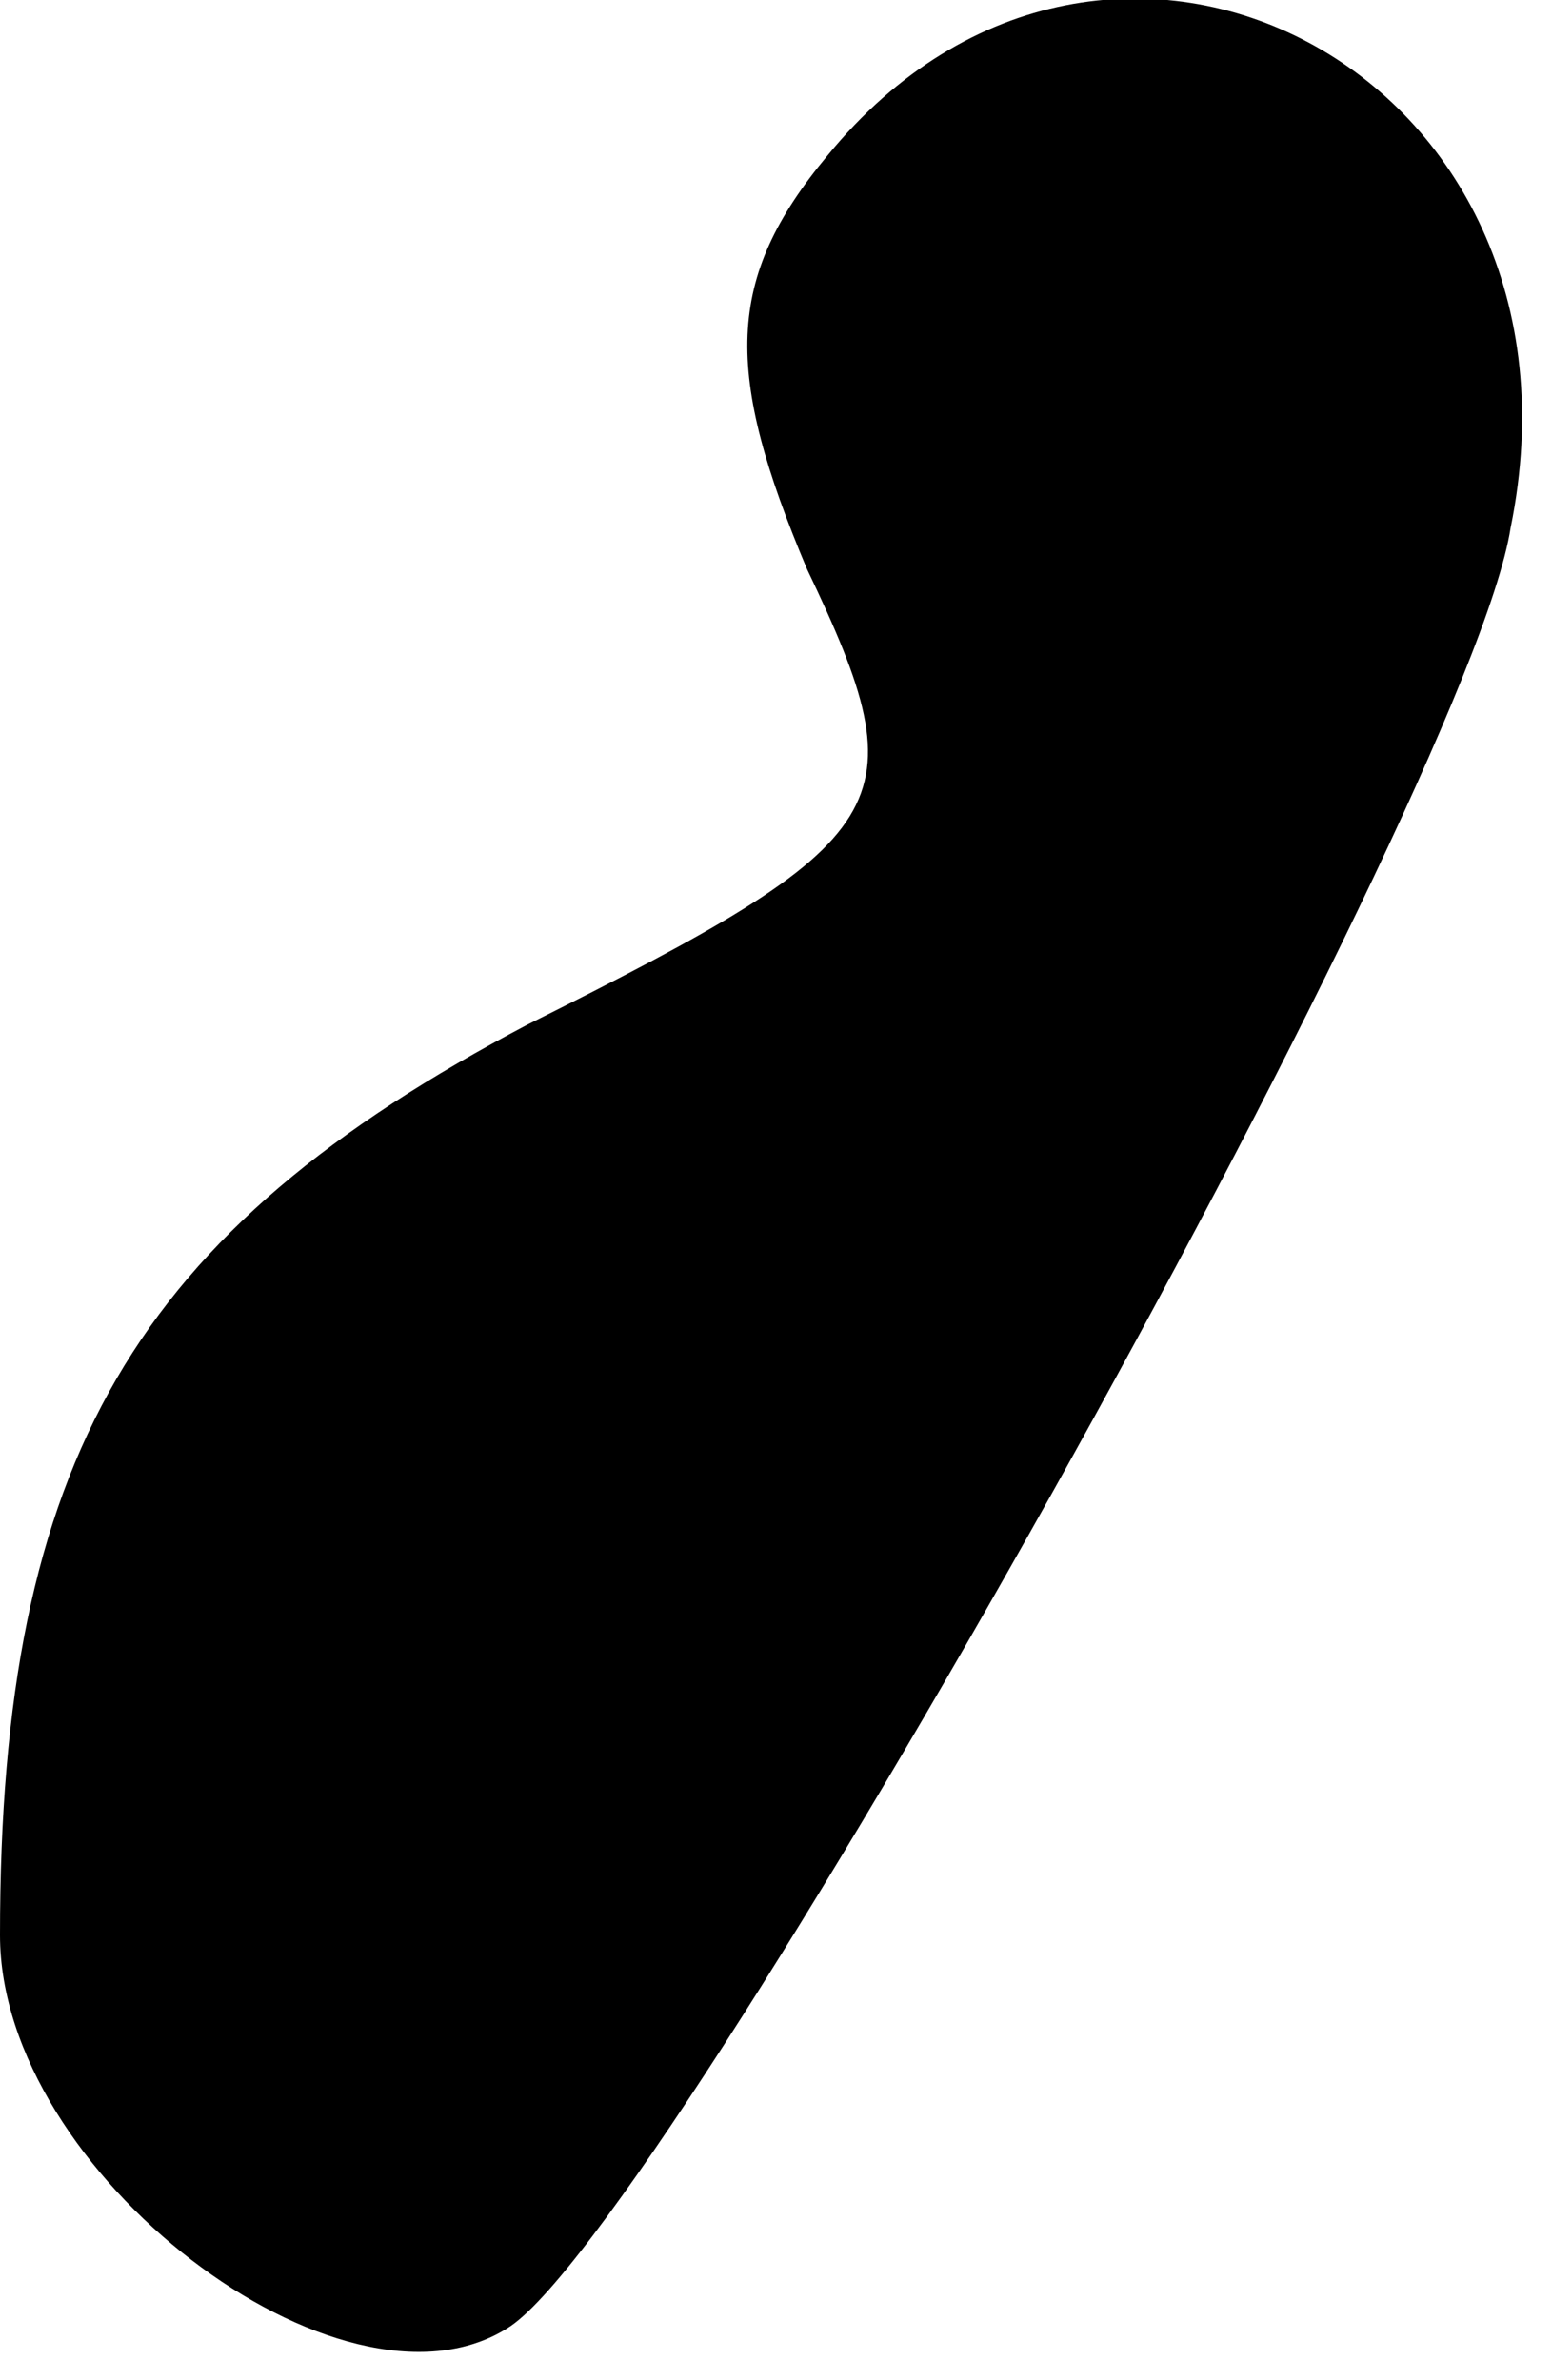 <?xml version="1.0" standalone="no"?>
<!DOCTYPE svg PUBLIC "-//W3C//DTD SVG 20010904//EN"
 "http://www.w3.org/TR/2001/REC-SVG-20010904/DTD/svg10.dtd">
<svg version="1.0" xmlns="http://www.w3.org/2000/svg"
 width="15pt" height="23pt" viewBox="0 0 15 23"
 preserveAspectRatio="xMidYMid meet">
<g transform="translate(0,23) scale(0.1,-0.1)"
fill="#000000" stroke="none">
<path fill="#000000" stroke="none" d="M80 215 c-10 -12 -10 -21 -2 -40 11
-23 9 -26 -27 -44 -38 -20 -51 -42 -51 -88 0 -23 33 -48 49 -38 15 9 93 148
97 174 9 44 -39 69 -66 36z"/>
</g>
</svg>

